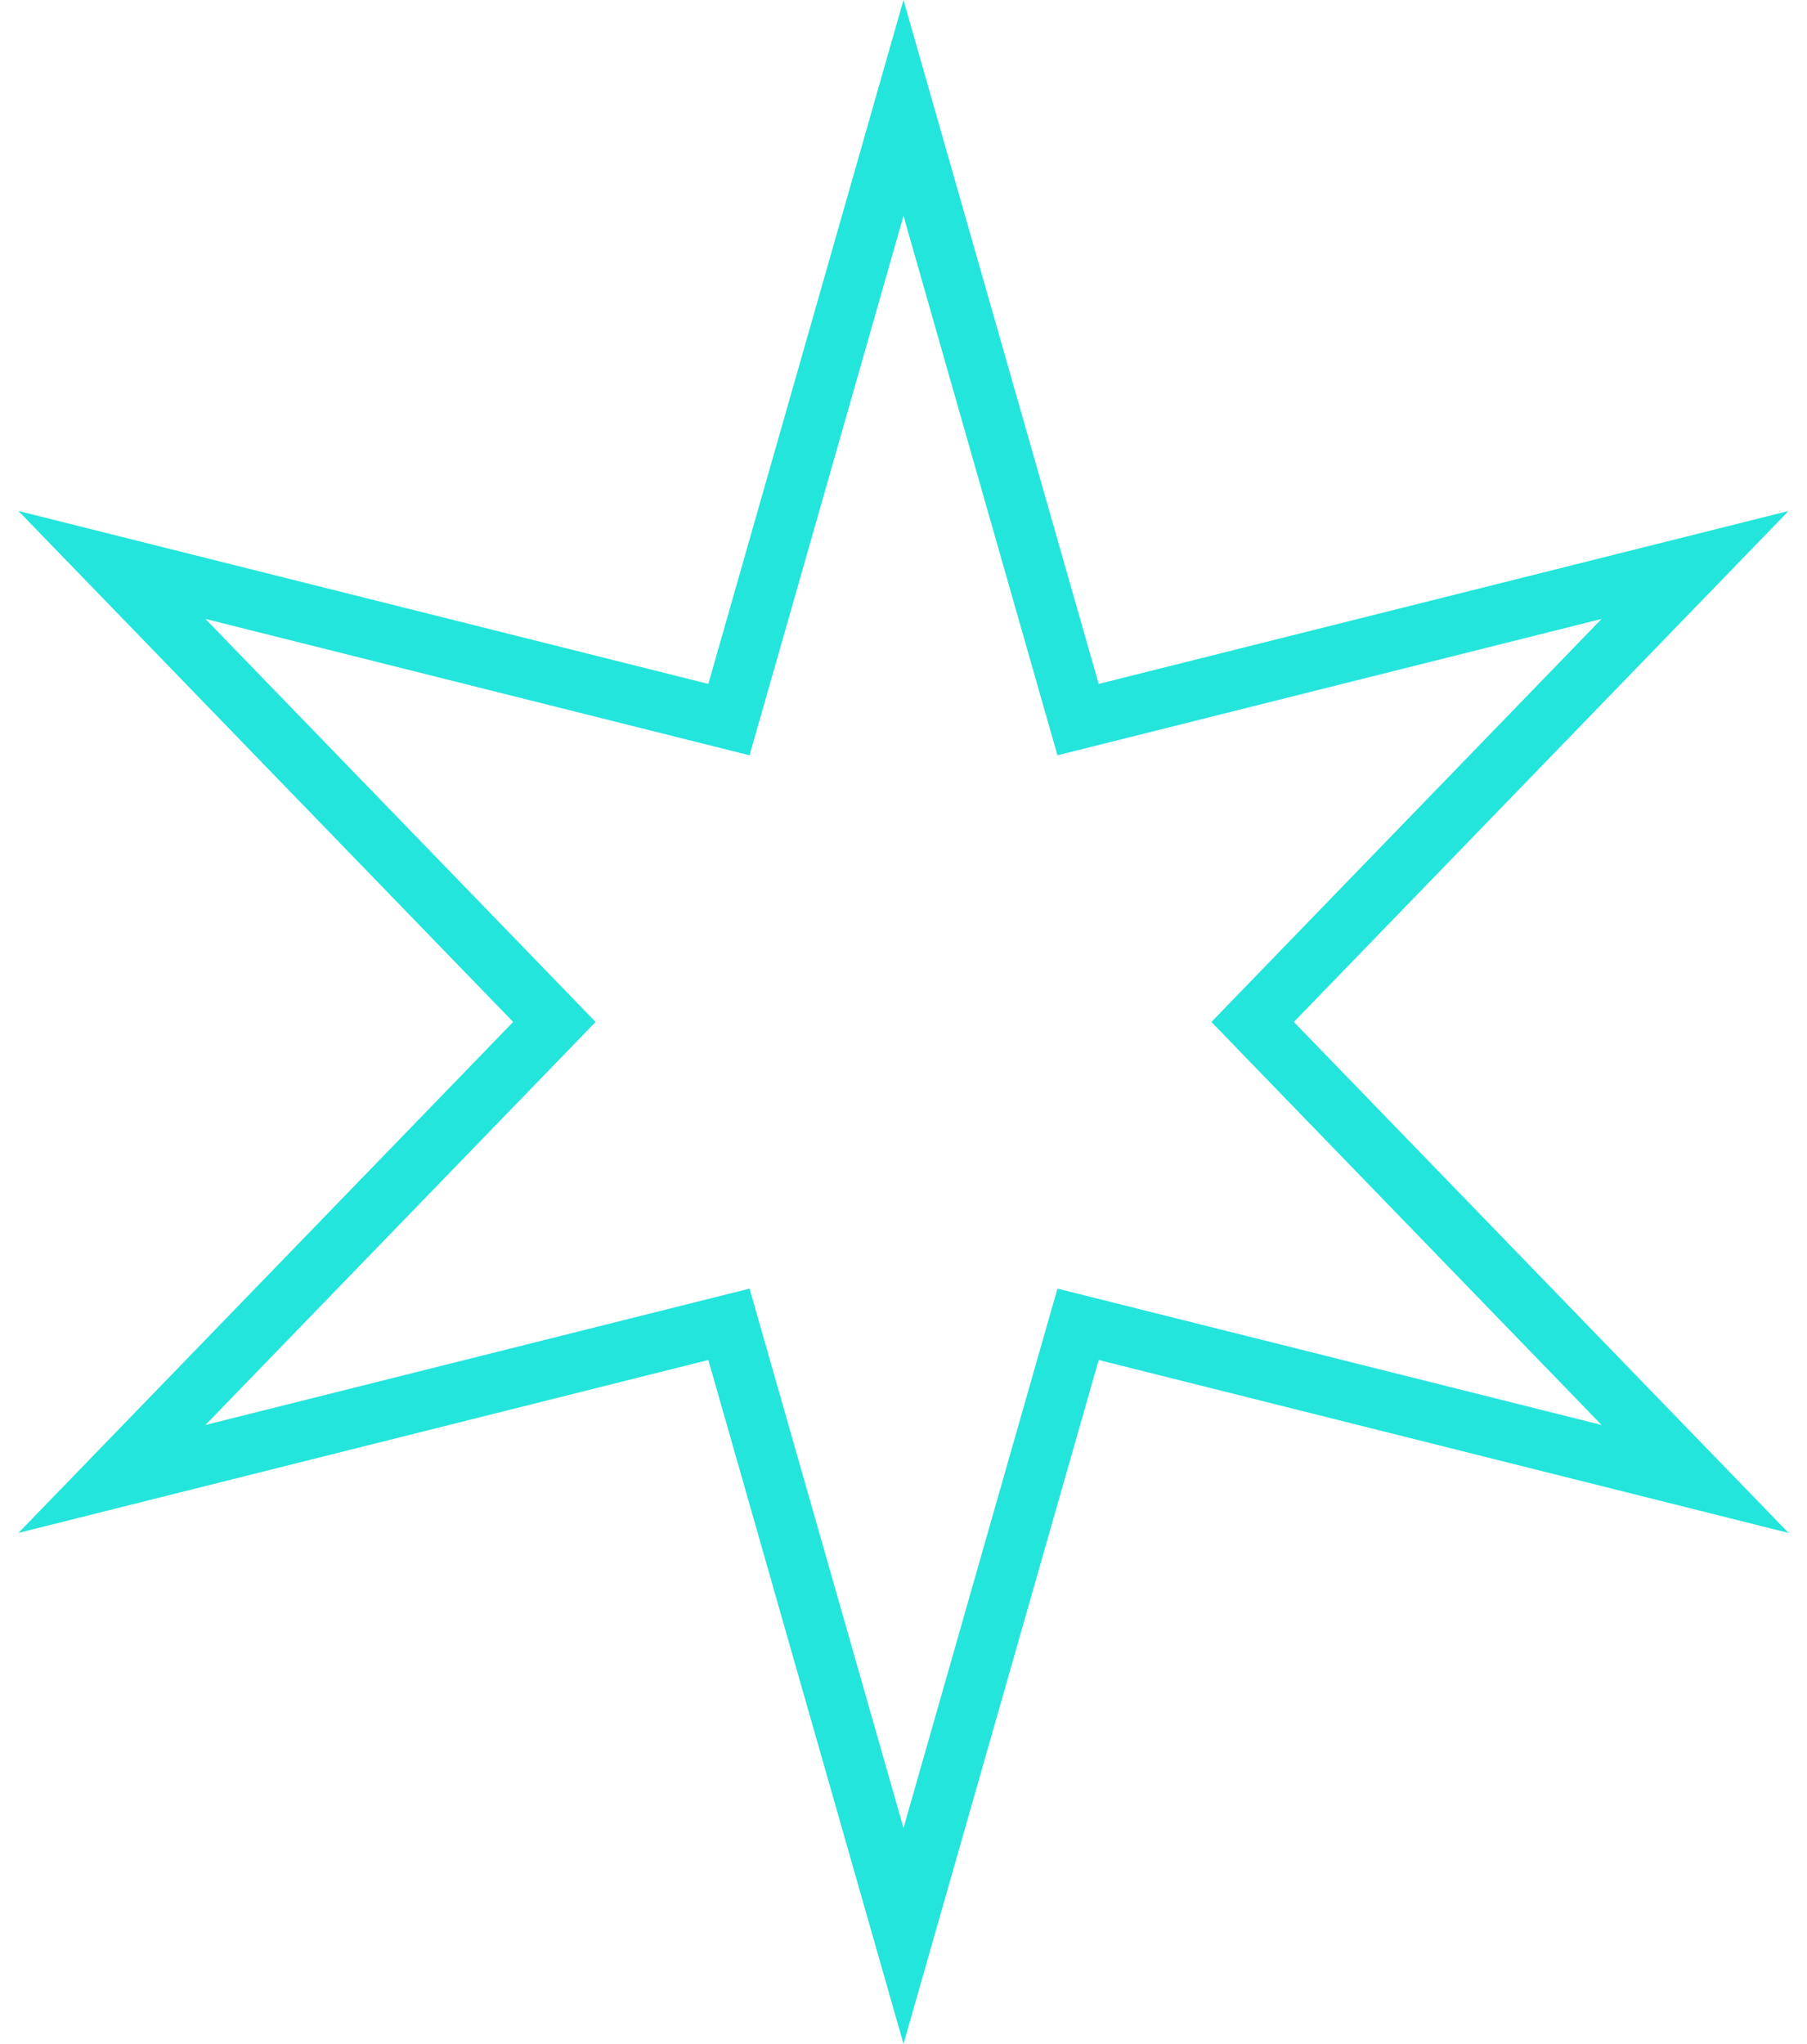 <svg width="61" height="69" viewBox="0 0 61 69" fill="none" xmlns="http://www.w3.org/2000/svg">
<path d="M30.5 3.644L36.127 23.362L36.393 24.293L37.332 24.058L57.222 19.072L42.959 33.804L42.286 34.5L42.959 35.196L57.222 49.928L37.332 44.942L36.393 44.707L36.127 45.638L30.5 65.356L24.873 45.638L24.607 44.707L23.668 44.942L3.778 49.928L18.041 35.196L18.714 34.5L18.041 33.804L3.778 19.072L23.668 24.058L24.607 24.293L24.873 23.362L30.5 3.644Z" stroke="#23E5DB" stroke-width="2"/>
</svg>
